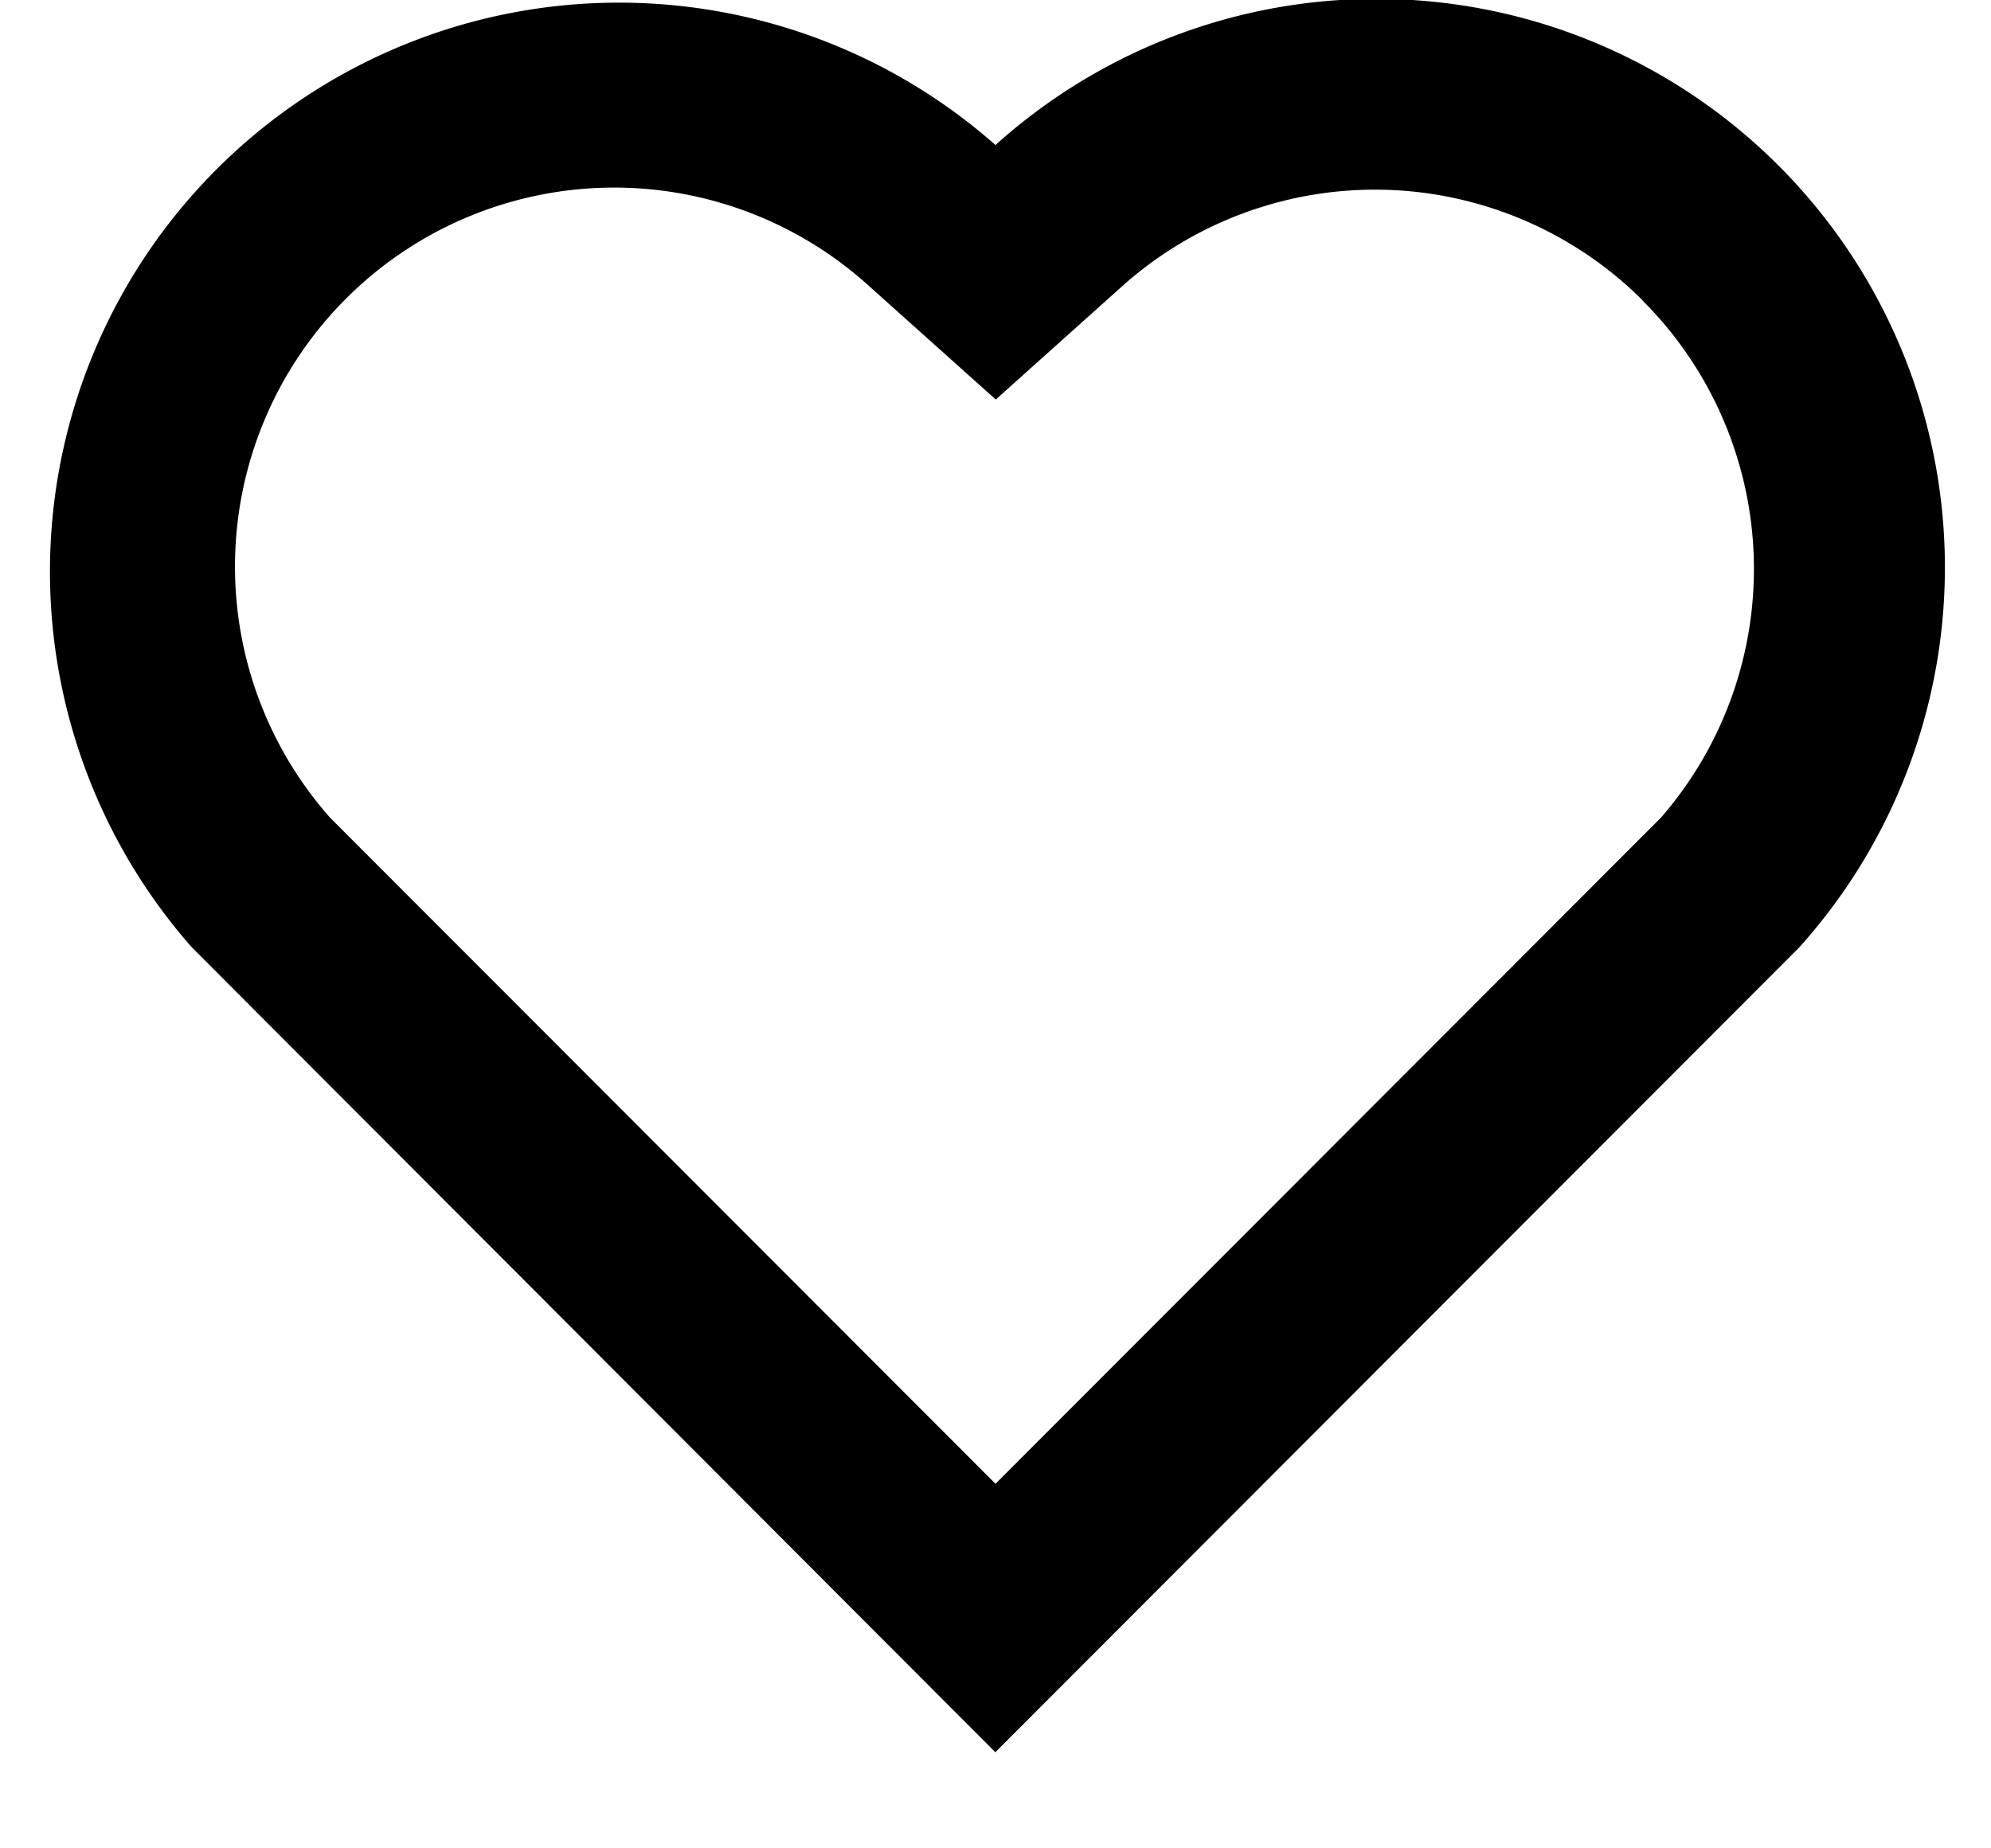 <svg xmlns:xlink="http://www.w3.org/1999/xlink" xmlns="http://www.w3.org/2000/svg" class="icon--navigation-primary--wishlist" width="14"  height="13" ><defs><symbol class="icon--navigation-primary--wishlist" viewBox="0 0 14 13" aria-labelledby="oicon--navigation-primary--wishlist-desc oicon--navigation-primary--wishlist-title" id="icon--navigation-primary--wishlist"><title id="oicon--navigation-primary--wishlist-title" xmlns="http://www.w3.org/2000/svg">navigation primary wishlist</title><desc id="oicon--navigation-primary--wishlist-desc" xmlns="http://www.w3.org/2000/svg">navigation primary wishlist</desc><path d="M7 1.02a3.999 3.999 0 015.653 5.642l-5.654 5.662-5.651-5.662A4.001 4.001 0 017 1.02zm4.552 1.094a2.665 2.665 0 00-3.66-.102l-.89.798-.891-.798A2.666 2.666 0 002.32 5.75L7 10.436l4.68-4.686a2.667 2.667 0 00-.13-3.636z"></path></symbol></defs>
<use href="#icon--navigation-primary--wishlist"></use>
</svg>